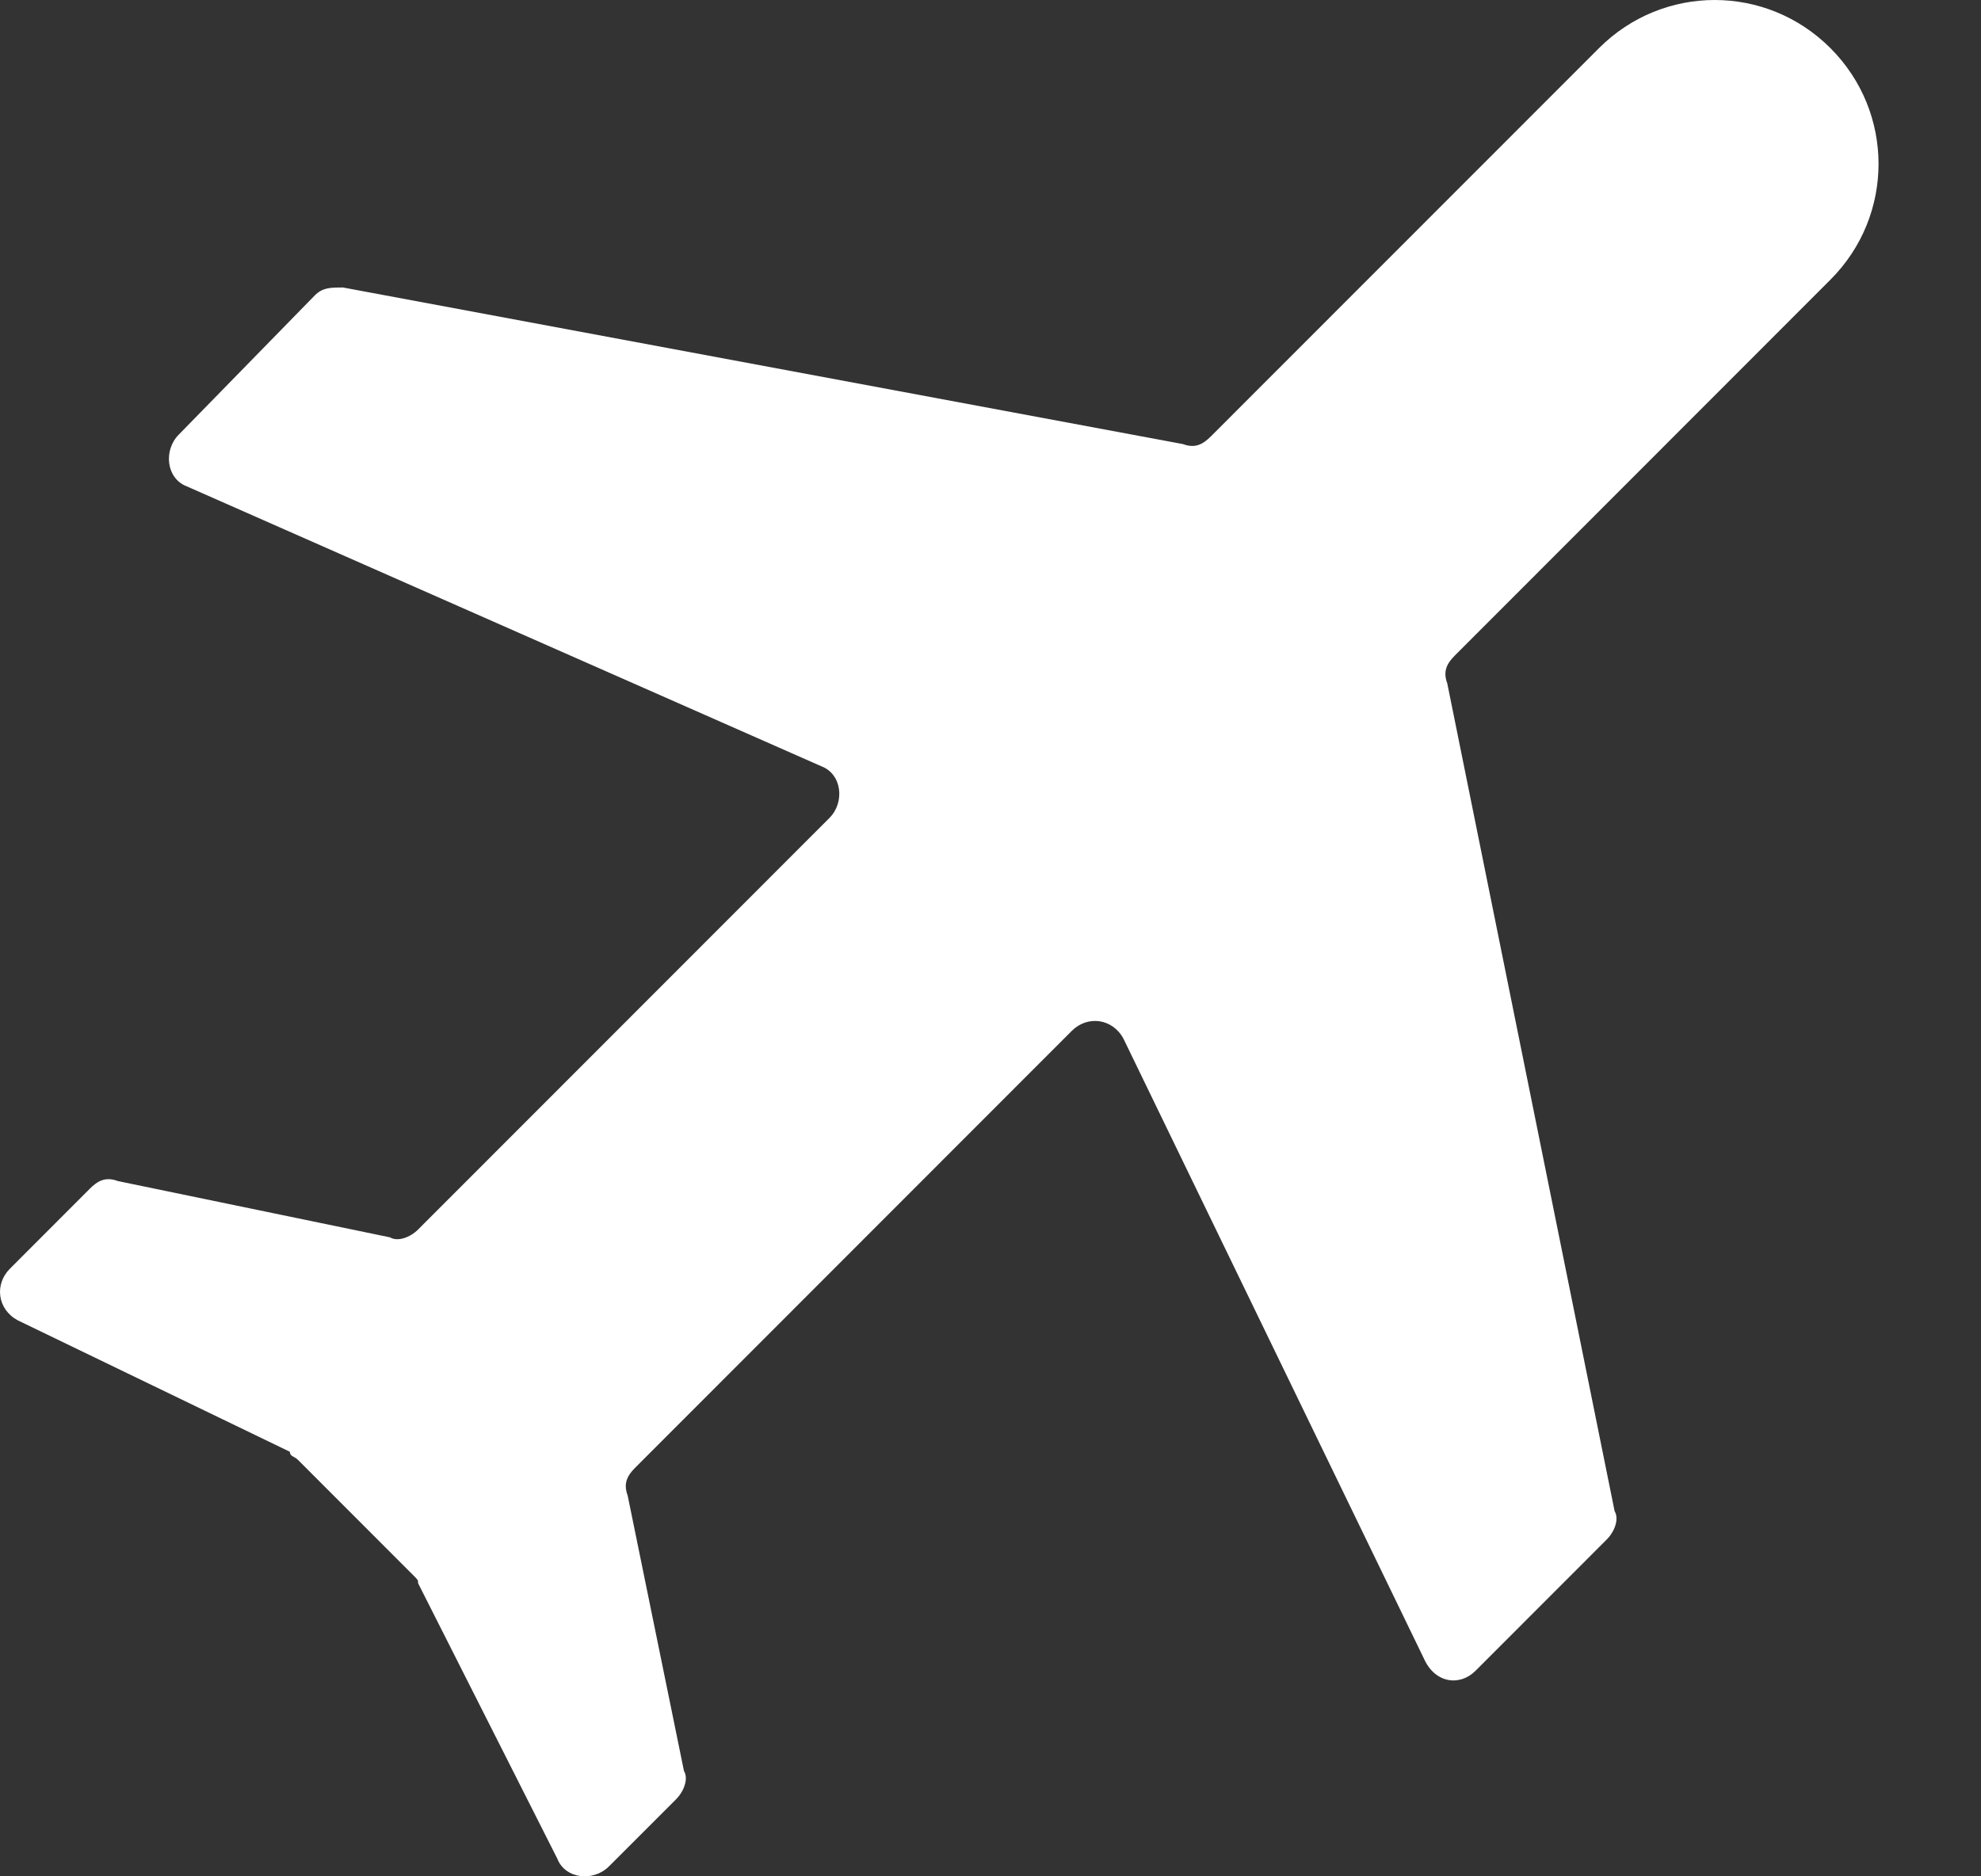 <svg width="19" height="18" viewBox="0 0 19 18" fill="none" xmlns="http://www.w3.org/2000/svg">
<rect x="0" y="0" width="19" height="18" fill="#333333" stroke="none"/>
<path d="M14.151 16.029L15.411 14.768C15.486 14.693 15.531 14.572 15.486 14.497L13.881 6.556C13.836 6.436 13.881 6.361 13.956 6.286L17.556 2.683C18.171 2.068 18.171 1.077 17.556 0.462C16.941 -0.154 15.951 -0.154 15.336 0.462L11.616 4.184C11.54 4.26 11.466 4.305 11.345 4.26L3.29 2.758C3.17 2.758 3.095 2.758 3.02 2.833L1.715 4.169C1.565 4.32 1.595 4.59 1.79 4.665L7.88 7.352C8.075 7.427 8.105 7.697 7.955 7.847L4.01 11.795C3.935 11.87 3.815 11.915 3.74 11.87L1.13 11.33C1.01 11.285 0.935 11.33 0.86 11.405L0.095 12.171C-0.055 12.321 -0.025 12.561 0.17 12.666L2.78 13.927C2.78 13.972 2.825 13.972 2.855 14.002L3.965 15.113C4.01 15.158 4.01 15.158 4.01 15.188L5.345 17.83C5.42 18.025 5.69 18.055 5.84 17.905L6.485 17.26C6.56 17.184 6.605 17.064 6.56 16.989L6.02 14.347C5.975 14.227 6.02 14.152 6.095 14.077L10.28 9.889C10.43 9.739 10.67 9.769 10.775 9.964L13.656 15.909C13.761 16.149 14.001 16.179 14.151 16.029Z" fill="white"/>
</svg>
